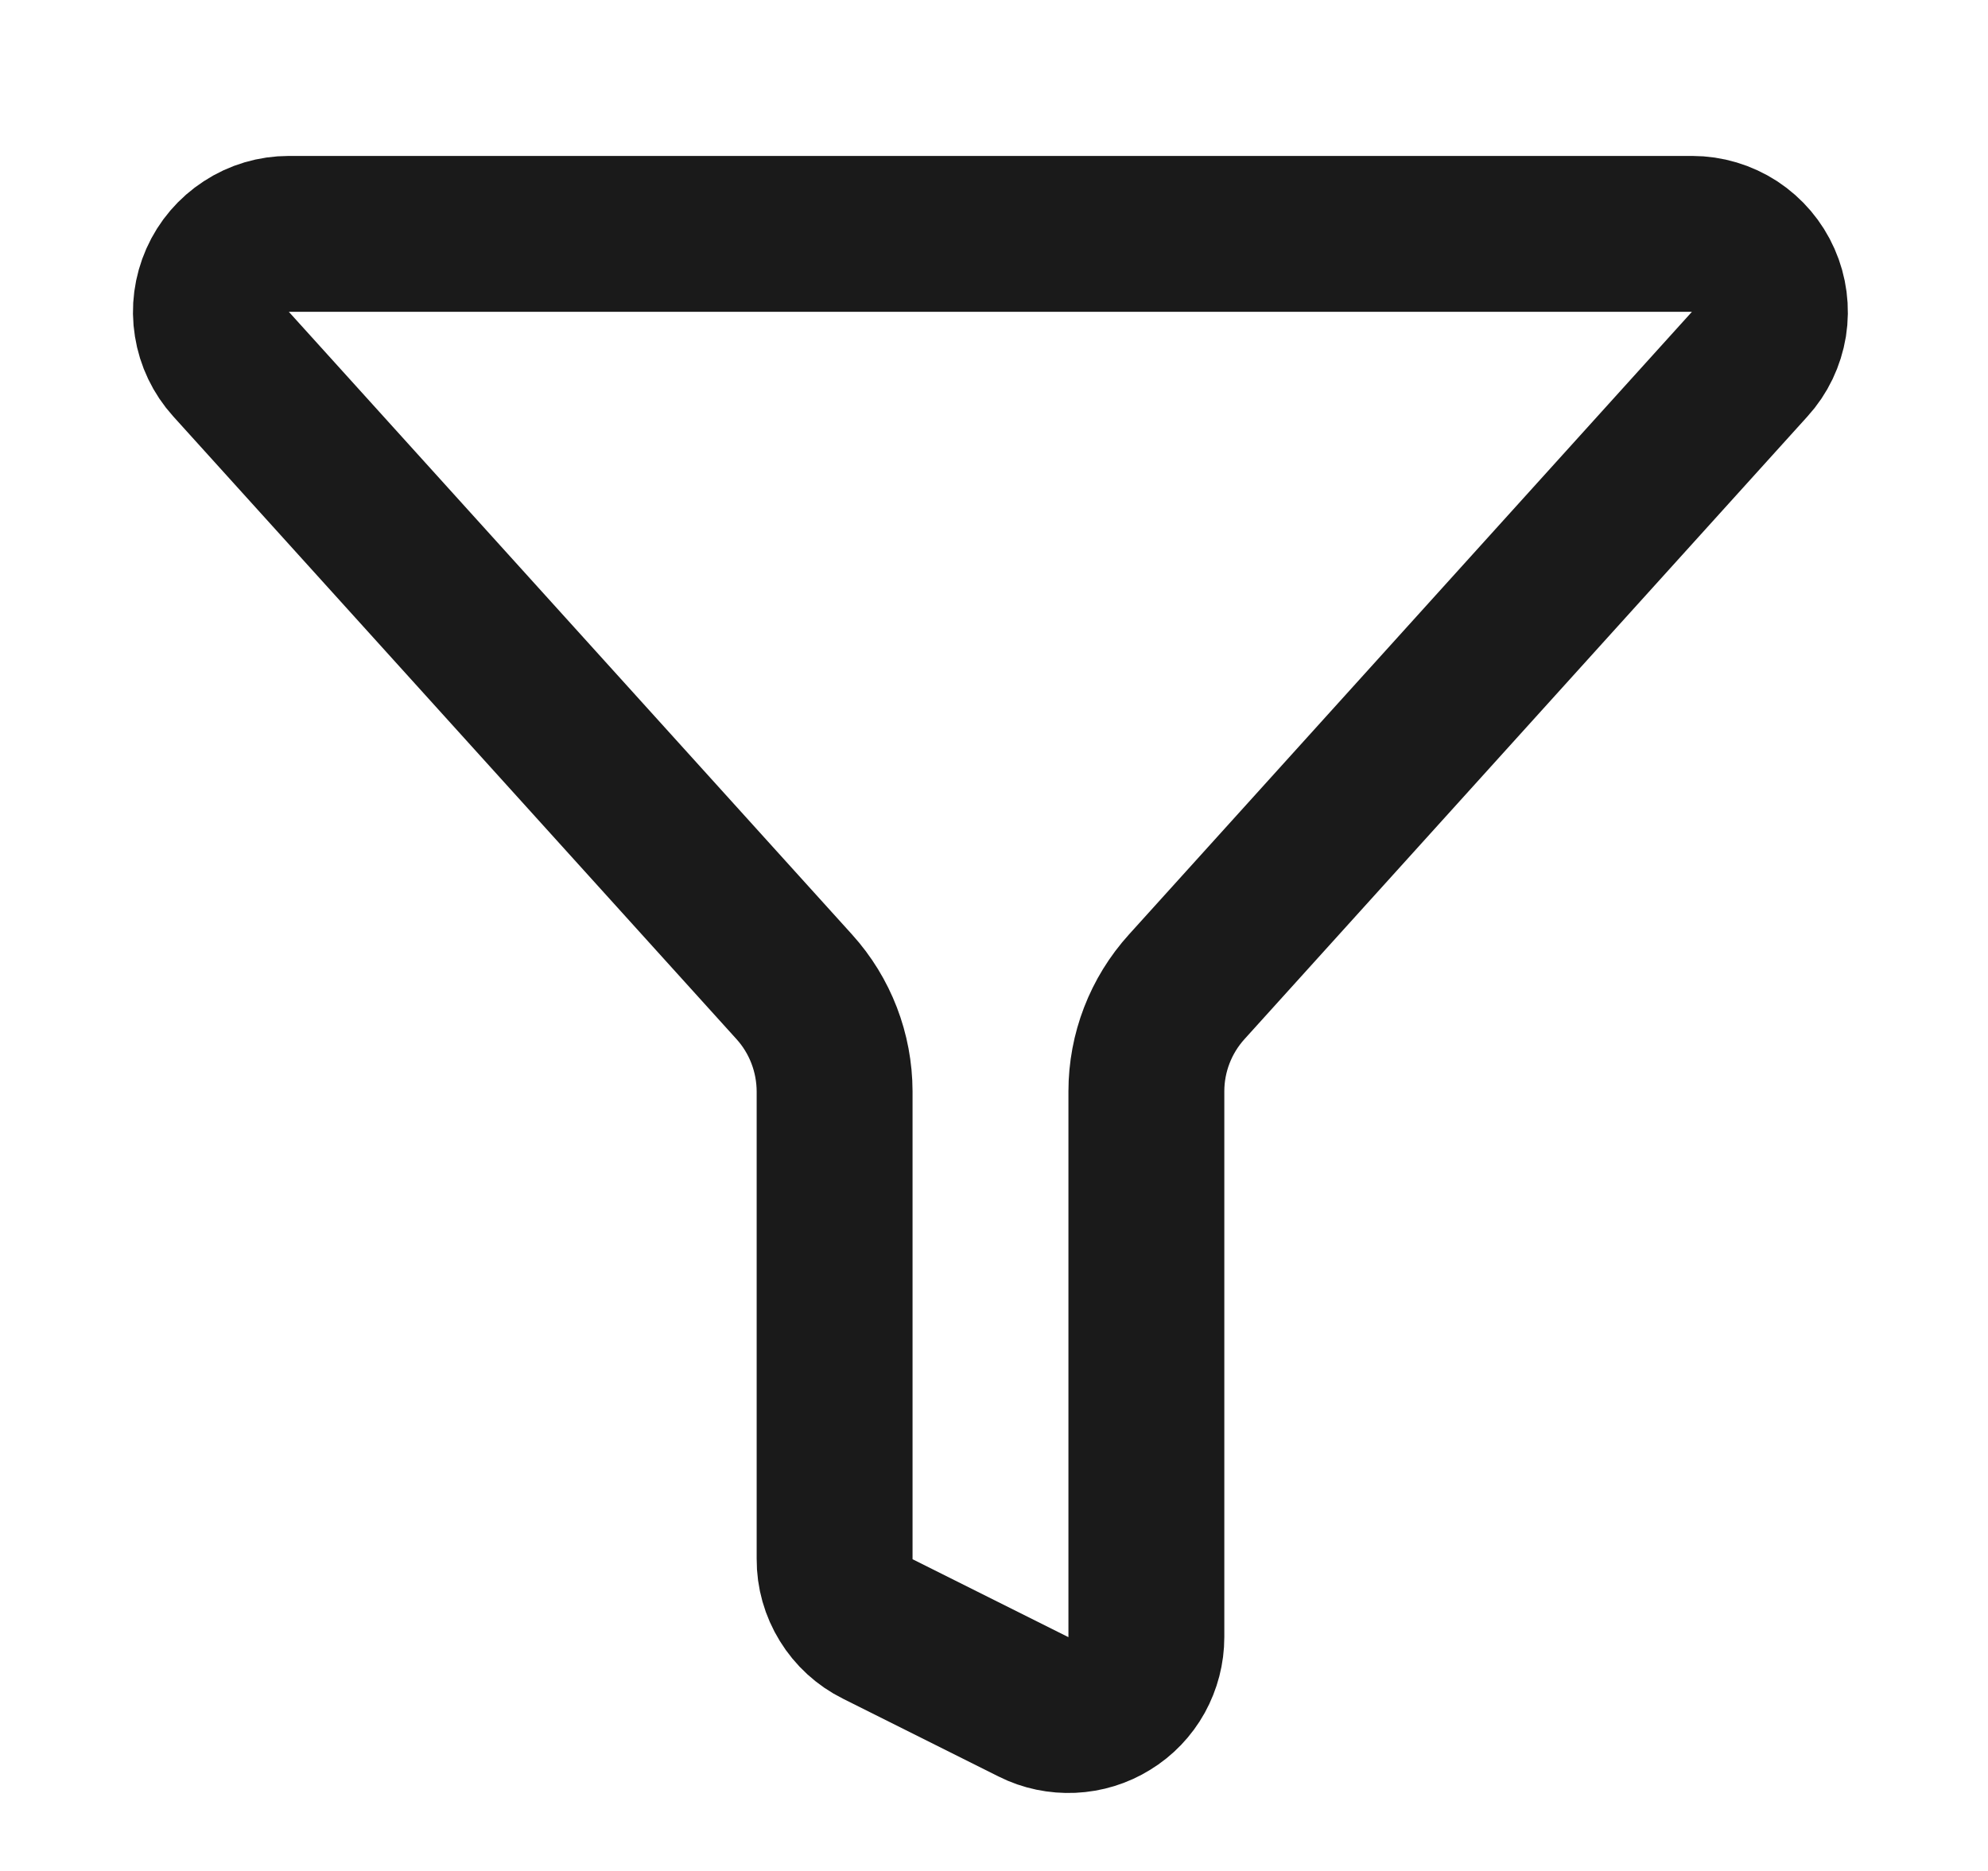 <svg width="17" height="16" viewBox="0 0 17 16" fill="none" xmlns="http://www.w3.org/2000/svg">
<path d="M7.137 13.333C7.136 13.457 7.171 13.579 7.236 13.684C7.301 13.79 7.394 13.875 7.505 13.93L8.839 14.597C8.94 14.648 9.053 14.671 9.167 14.666C9.28 14.661 9.391 14.627 9.487 14.567C9.584 14.508 9.664 14.424 9.719 14.325C9.774 14.225 9.803 14.114 9.803 14V9.333C9.803 9.003 9.926 8.684 10.148 8.439L14.963 3.113C15.05 3.018 15.106 2.899 15.127 2.772C15.147 2.645 15.13 2.514 15.078 2.397C15.026 2.279 14.941 2.179 14.833 2.108C14.725 2.038 14.599 2 14.47 2H2.47C2.341 2 2.215 2.037 2.107 2.108C1.999 2.178 1.913 2.278 1.861 2.396C1.809 2.514 1.791 2.644 1.812 2.772C1.832 2.899 1.889 3.018 1.975 3.113L6.792 8.439C7.014 8.684 7.136 9.003 7.137 9.333V13.333Z" stroke="#1A1A1A" stroke-width="1.333" stroke-linecap="round" stroke-linejoin="round"/>
</svg>

